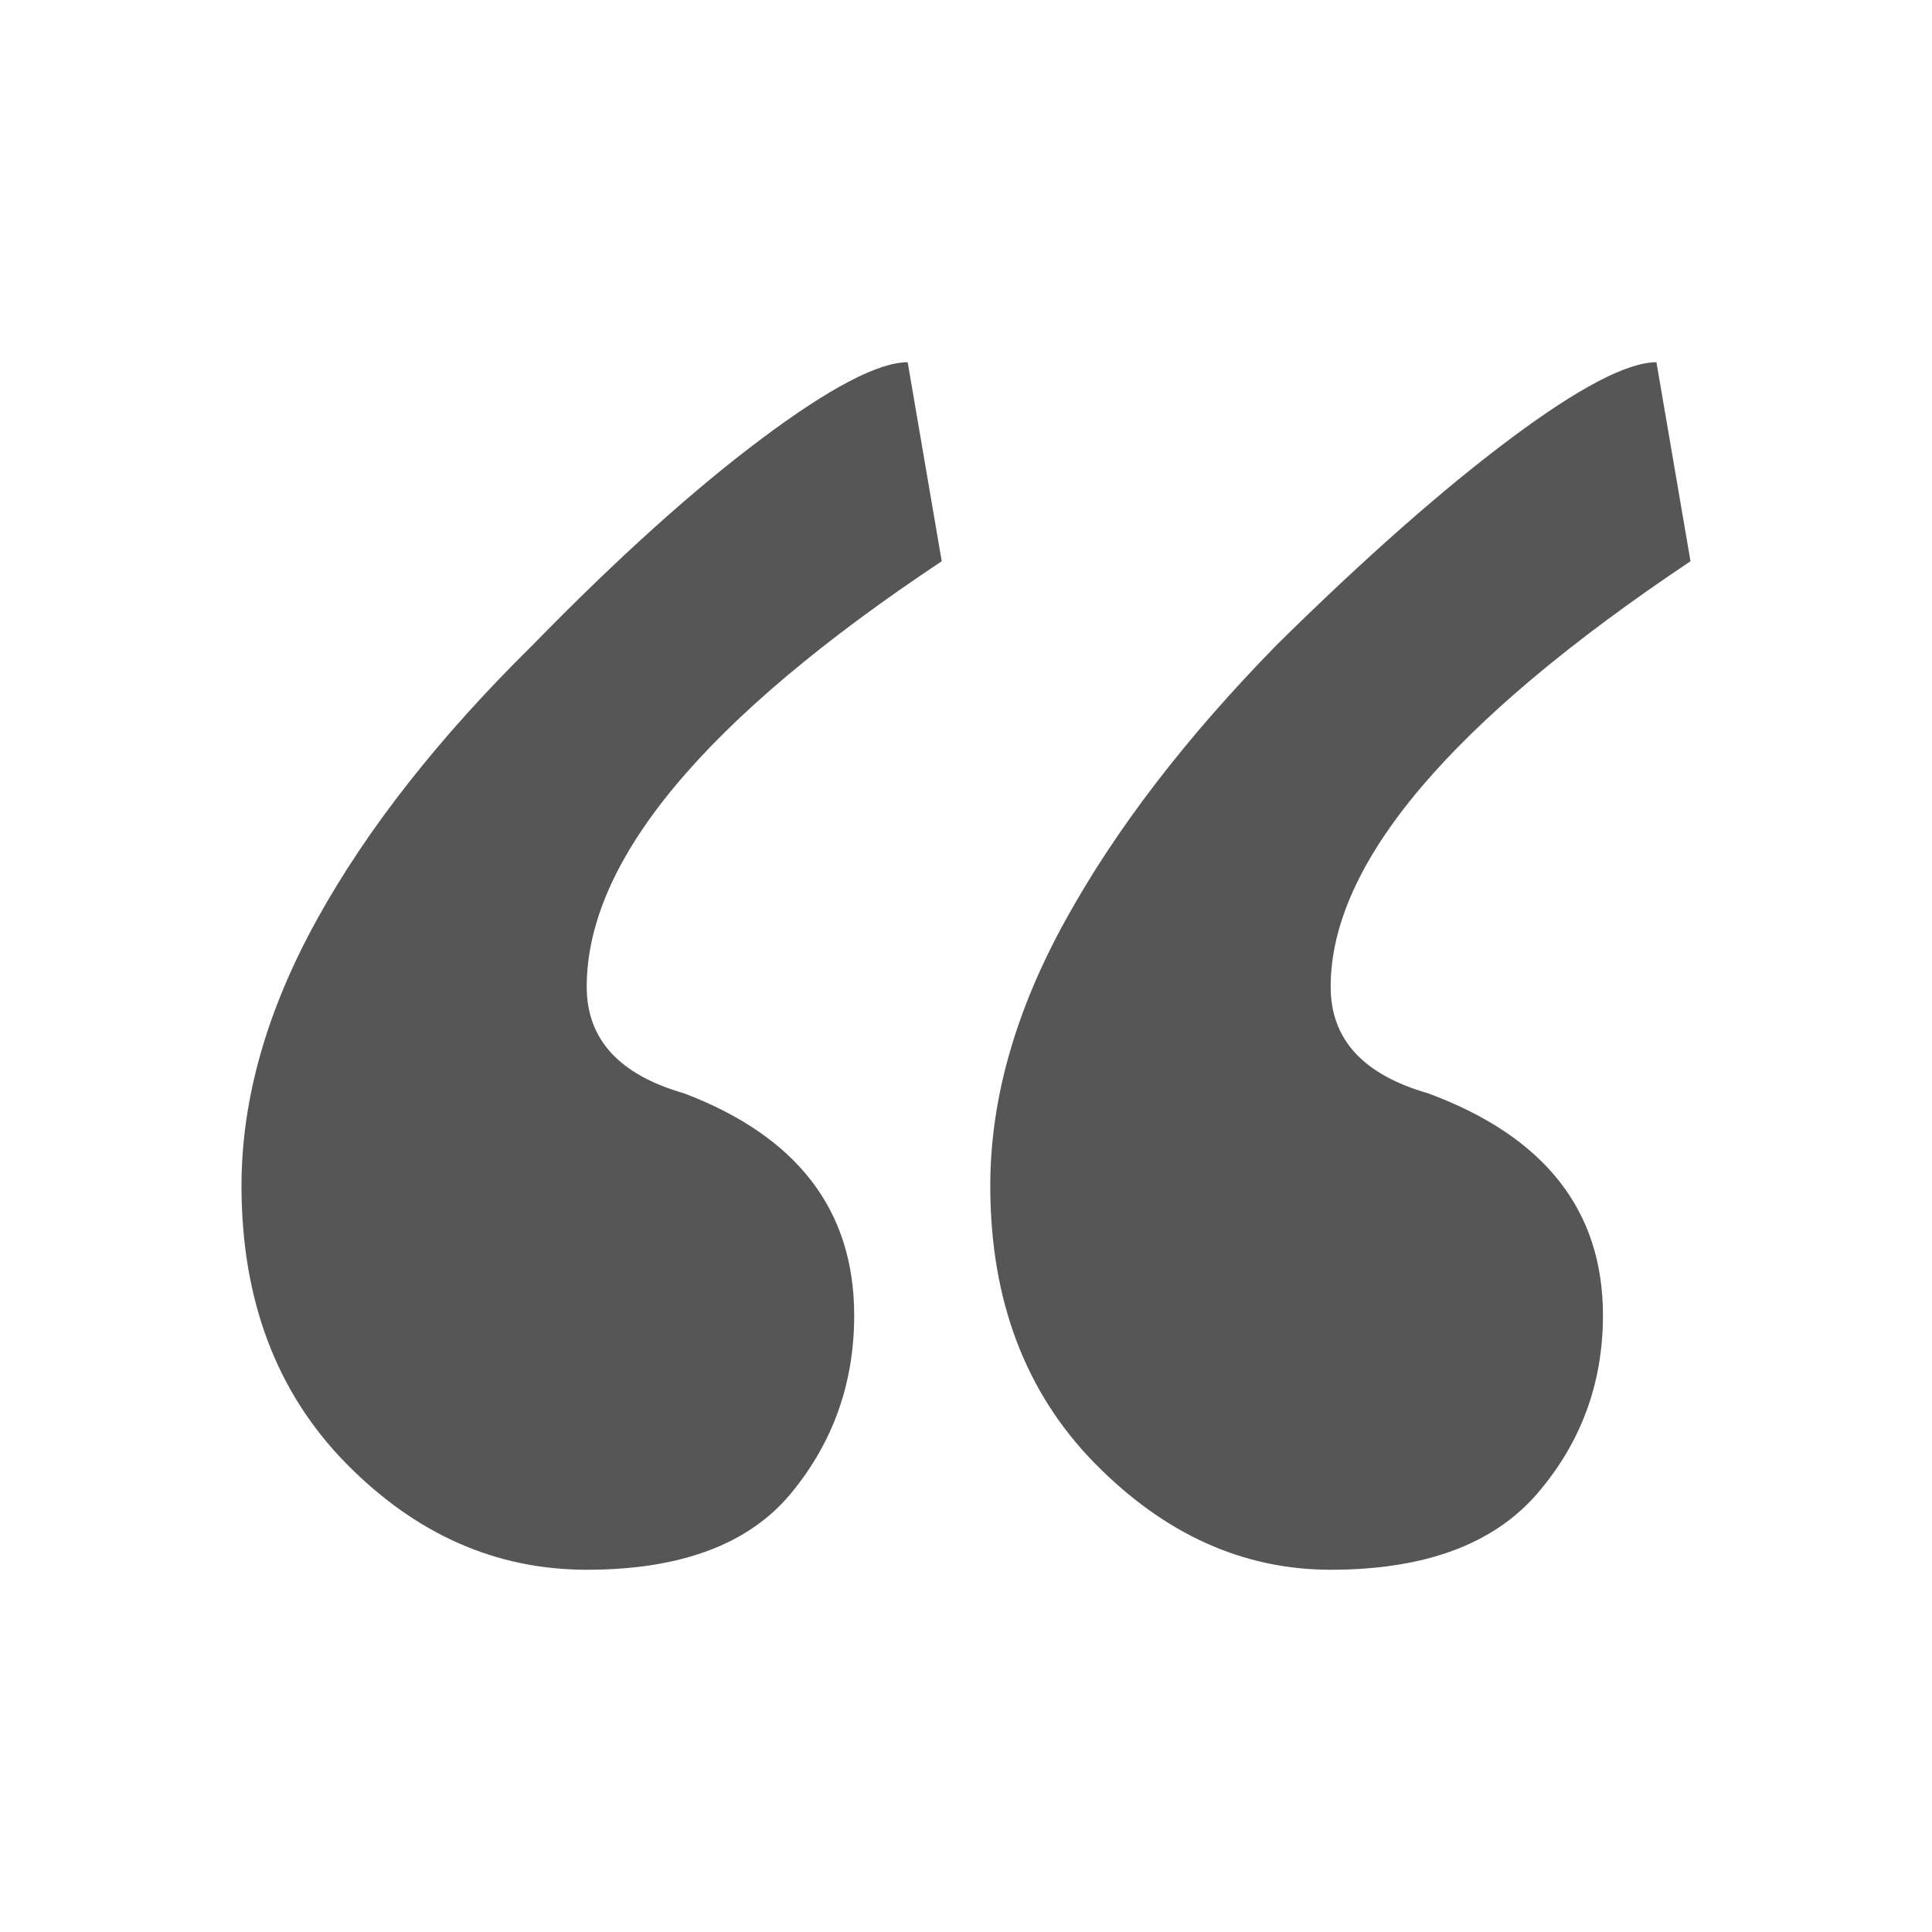 <?xml version="1.0" encoding="UTF-8"?>
<svg width="16px" height="16px" viewBox="0 0 16 16" version="1.1" xmlns="http://www.w3.org/2000/svg" xmlns:xlink="http://www.w3.org/1999/xlink">
    <title>icon/comment_up</title>
    <g id="icon/comment_up" stroke="none" stroke-width="1" fill="none" fill-rule="evenodd">
        <rect id="Rectangle" x="0" y="0" width="16" height="16"></rect>
        <path d="M11.02,13 C11.799,13 12.369,12.789 12.732,12.368 C13.094,11.946 13.275,11.455 13.275,10.893 C13.275,10.024 12.792,9.411 11.826,9.054 C11.289,8.9 11.02,8.607 11.02,8.172 C11.02,7.151 12.013,5.976 14,4.648 L14,4.648 L13.718,3 C13.477,3 13.074,3.211 12.51,3.632 C11.946,4.054 11.302,4.622 10.577,5.337 C9.826,6.103 9.242,6.863 8.826,7.617 C8.409,8.37 8.201,9.105 8.201,9.82 C8.201,10.765 8.49,11.531 9.067,12.119 C9.644,12.706 10.295,13 11.02,13 Z" id="Path" fill="#3E3E3E" fill-rule="nonzero" opacity="0.873" transform="translate(11.101, 8) rotate(-360) translate(-11.101, -8) "></path>
        <path d="M4.859,13 C5.638,13 6.201,12.789 6.55,12.368 C6.899,11.946 7.074,11.455 7.074,10.893 C7.074,10.024 6.604,9.411 5.664,9.054 C5.128,8.9 4.859,8.607 4.859,8.172 C4.859,7.125 5.839,5.95 7.799,4.648 L7.799,4.648 L7.517,3 C7.275,3 6.872,3.211 6.309,3.632 C5.745,4.054 5.114,4.622 4.416,5.337 C3.638,6.103 3.04,6.863 2.624,7.617 C2.208,8.37 2,9.105 2,9.82 C2,10.765 2.289,11.531 2.866,12.119 C3.443,12.706 4.107,13 4.859,13 Z" id="Path" fill="#3E3E3E" fill-rule="nonzero" opacity="0.873" transform="translate(4.899, 8) rotate(-360) translate(-4.899, -8) "></path>
    </g>
</svg>